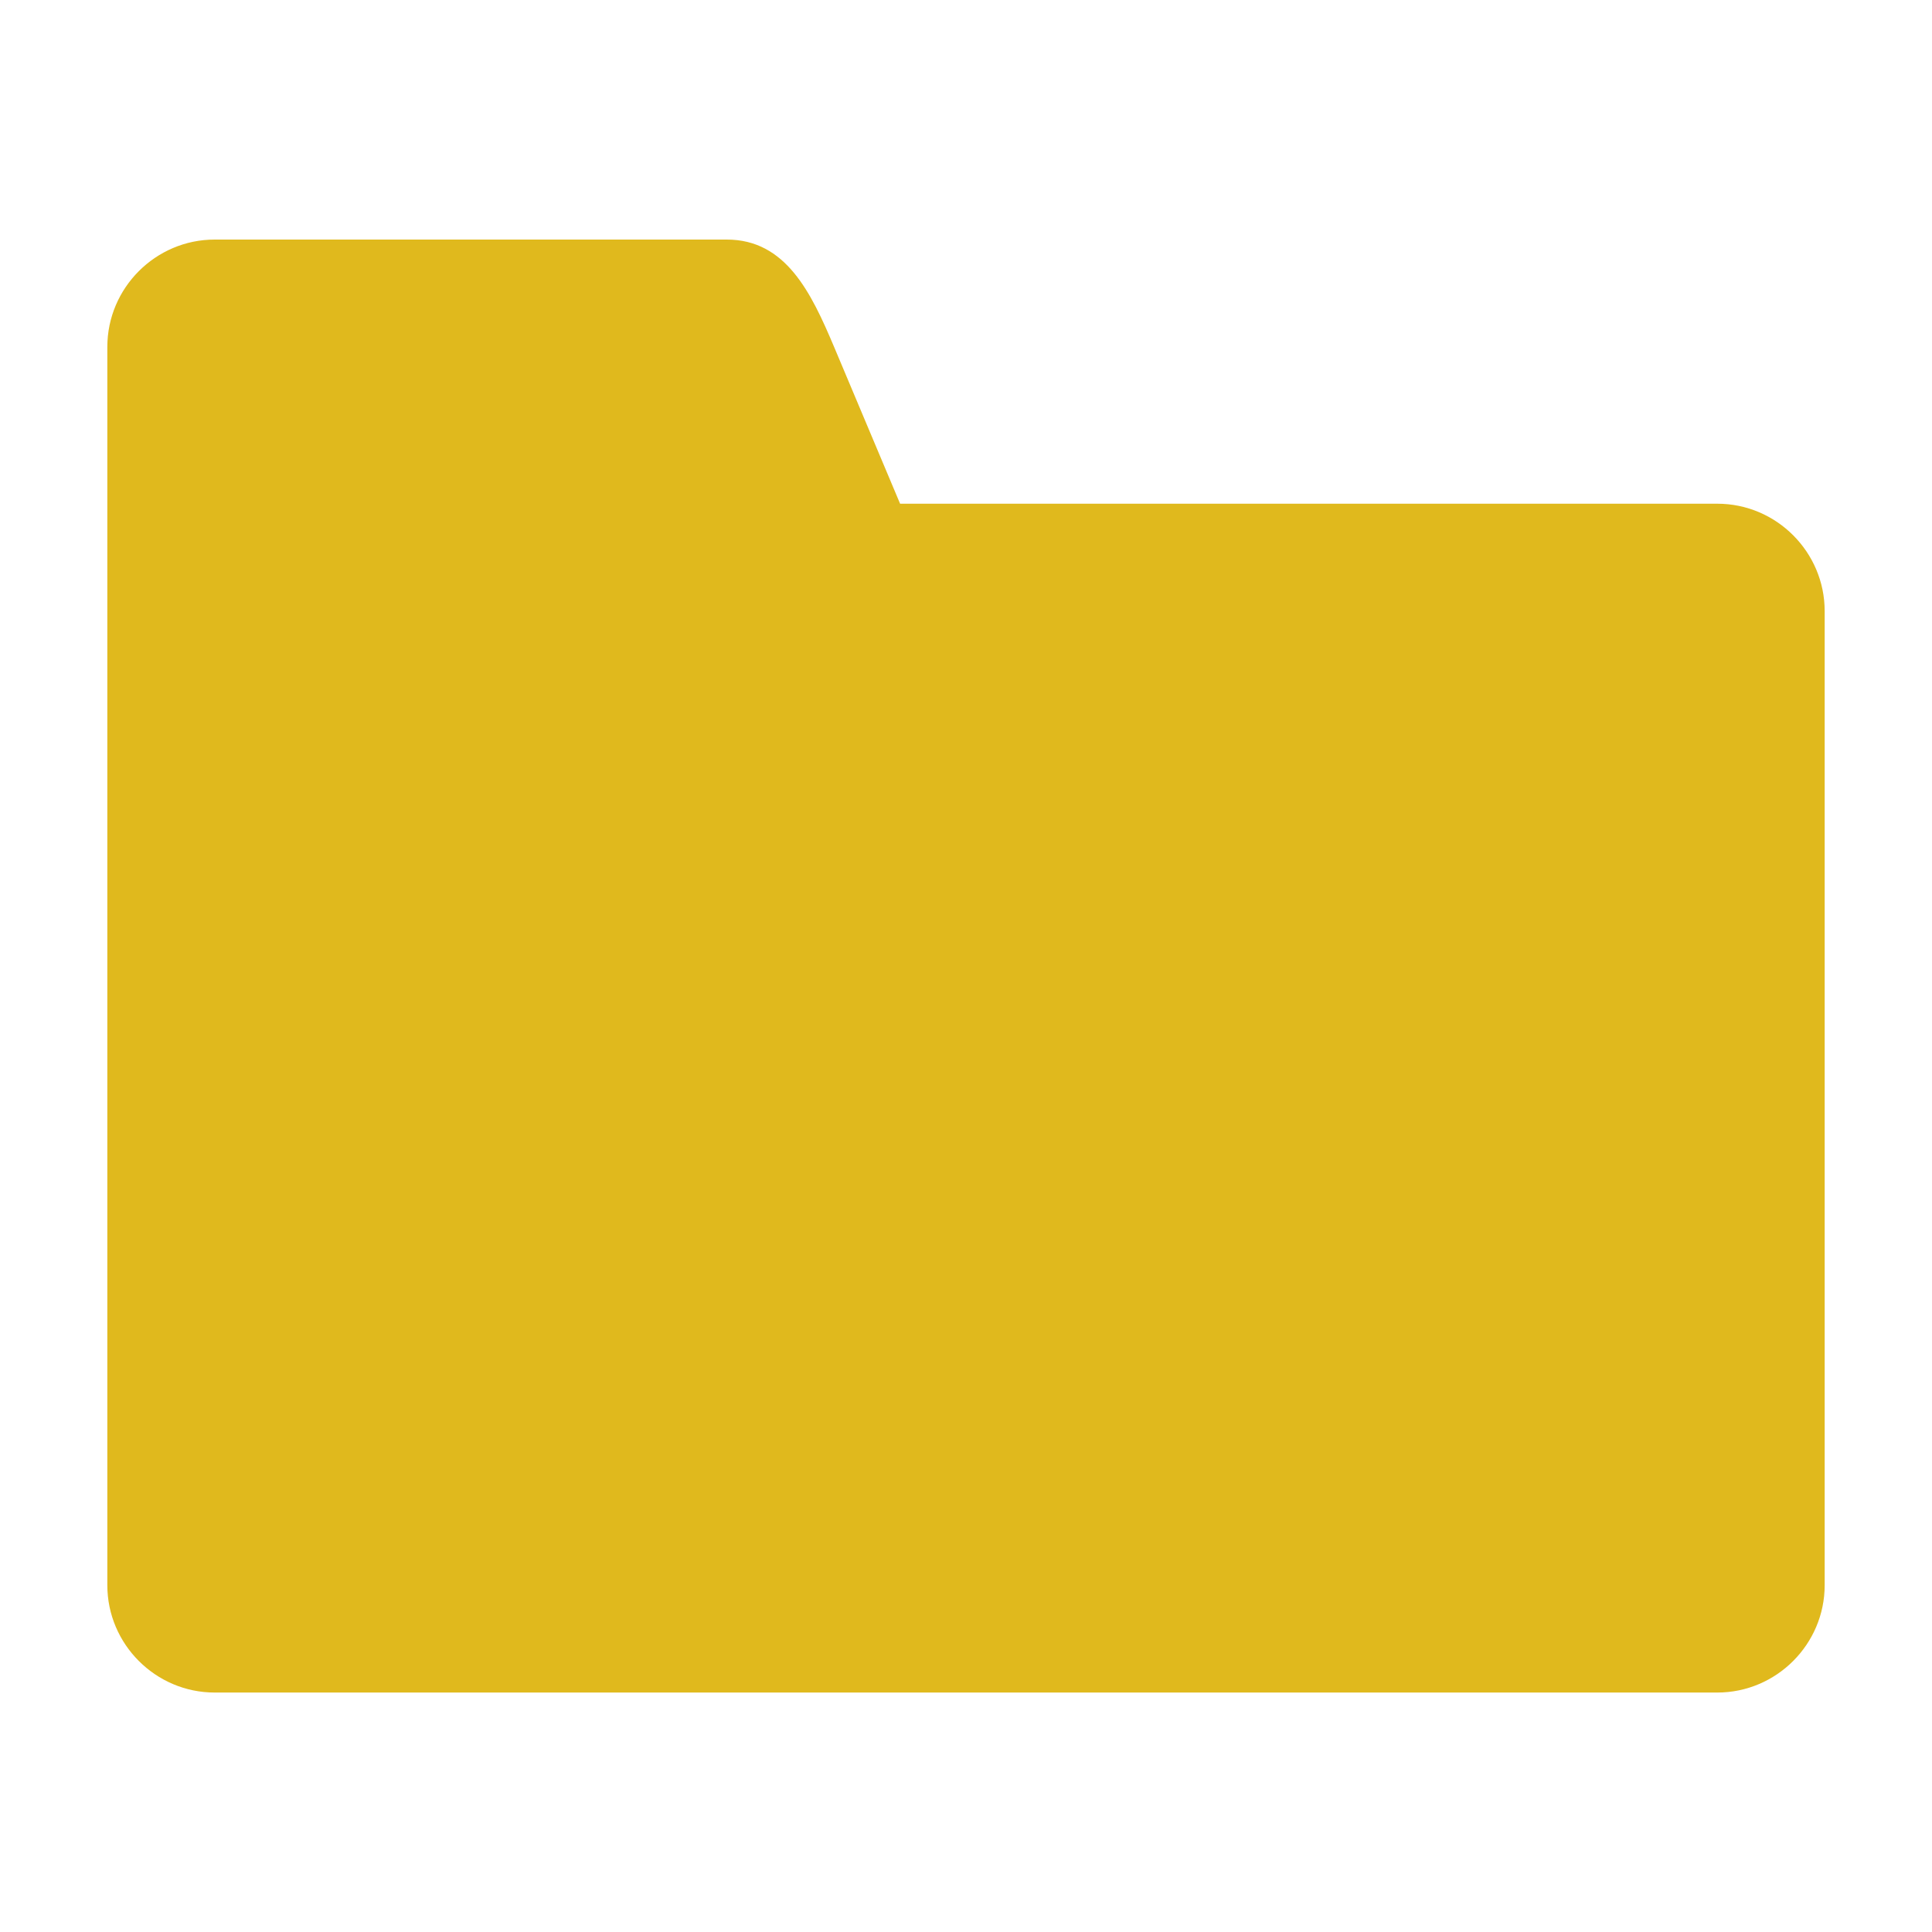 <?xml version="1.0" encoding="utf-8"?>
<!DOCTYPE svg PUBLIC "-//W3C//DTD SVG 1.1//EN" "http://www.w3.org/Graphics/SVG/1.1/DTD/svg11.dtd">
<svg version="1.1" id="simpleFolder" xmlns="http://www.w3.org/2000/svg" xmlns:xlink="http://www.w3.org/1999/xlink" x="0px" y="0px"
     width="16px" height="16px" viewBox="7 7 18 18" enable-background="new 0 0 32 32" xml:space="preserve">
<g id="_x30_4">
    <path fill-rule="evenodd" clip-rule="evenodd" fill="#E0B91D" d="M9,9.232c1.795,0,2.976,0,4.771,0c0.55,0,0.786,0.493,1,1   l0.615,1.461H23c0.551,0,1,0.451,1,1v9.076c0,0.55-0.45,1-1,1H9c-0.55,0-1-0.45-1-1V10.232C8,9.682,8.45,9.232,9,9.232z"/>
</g>
</svg>
